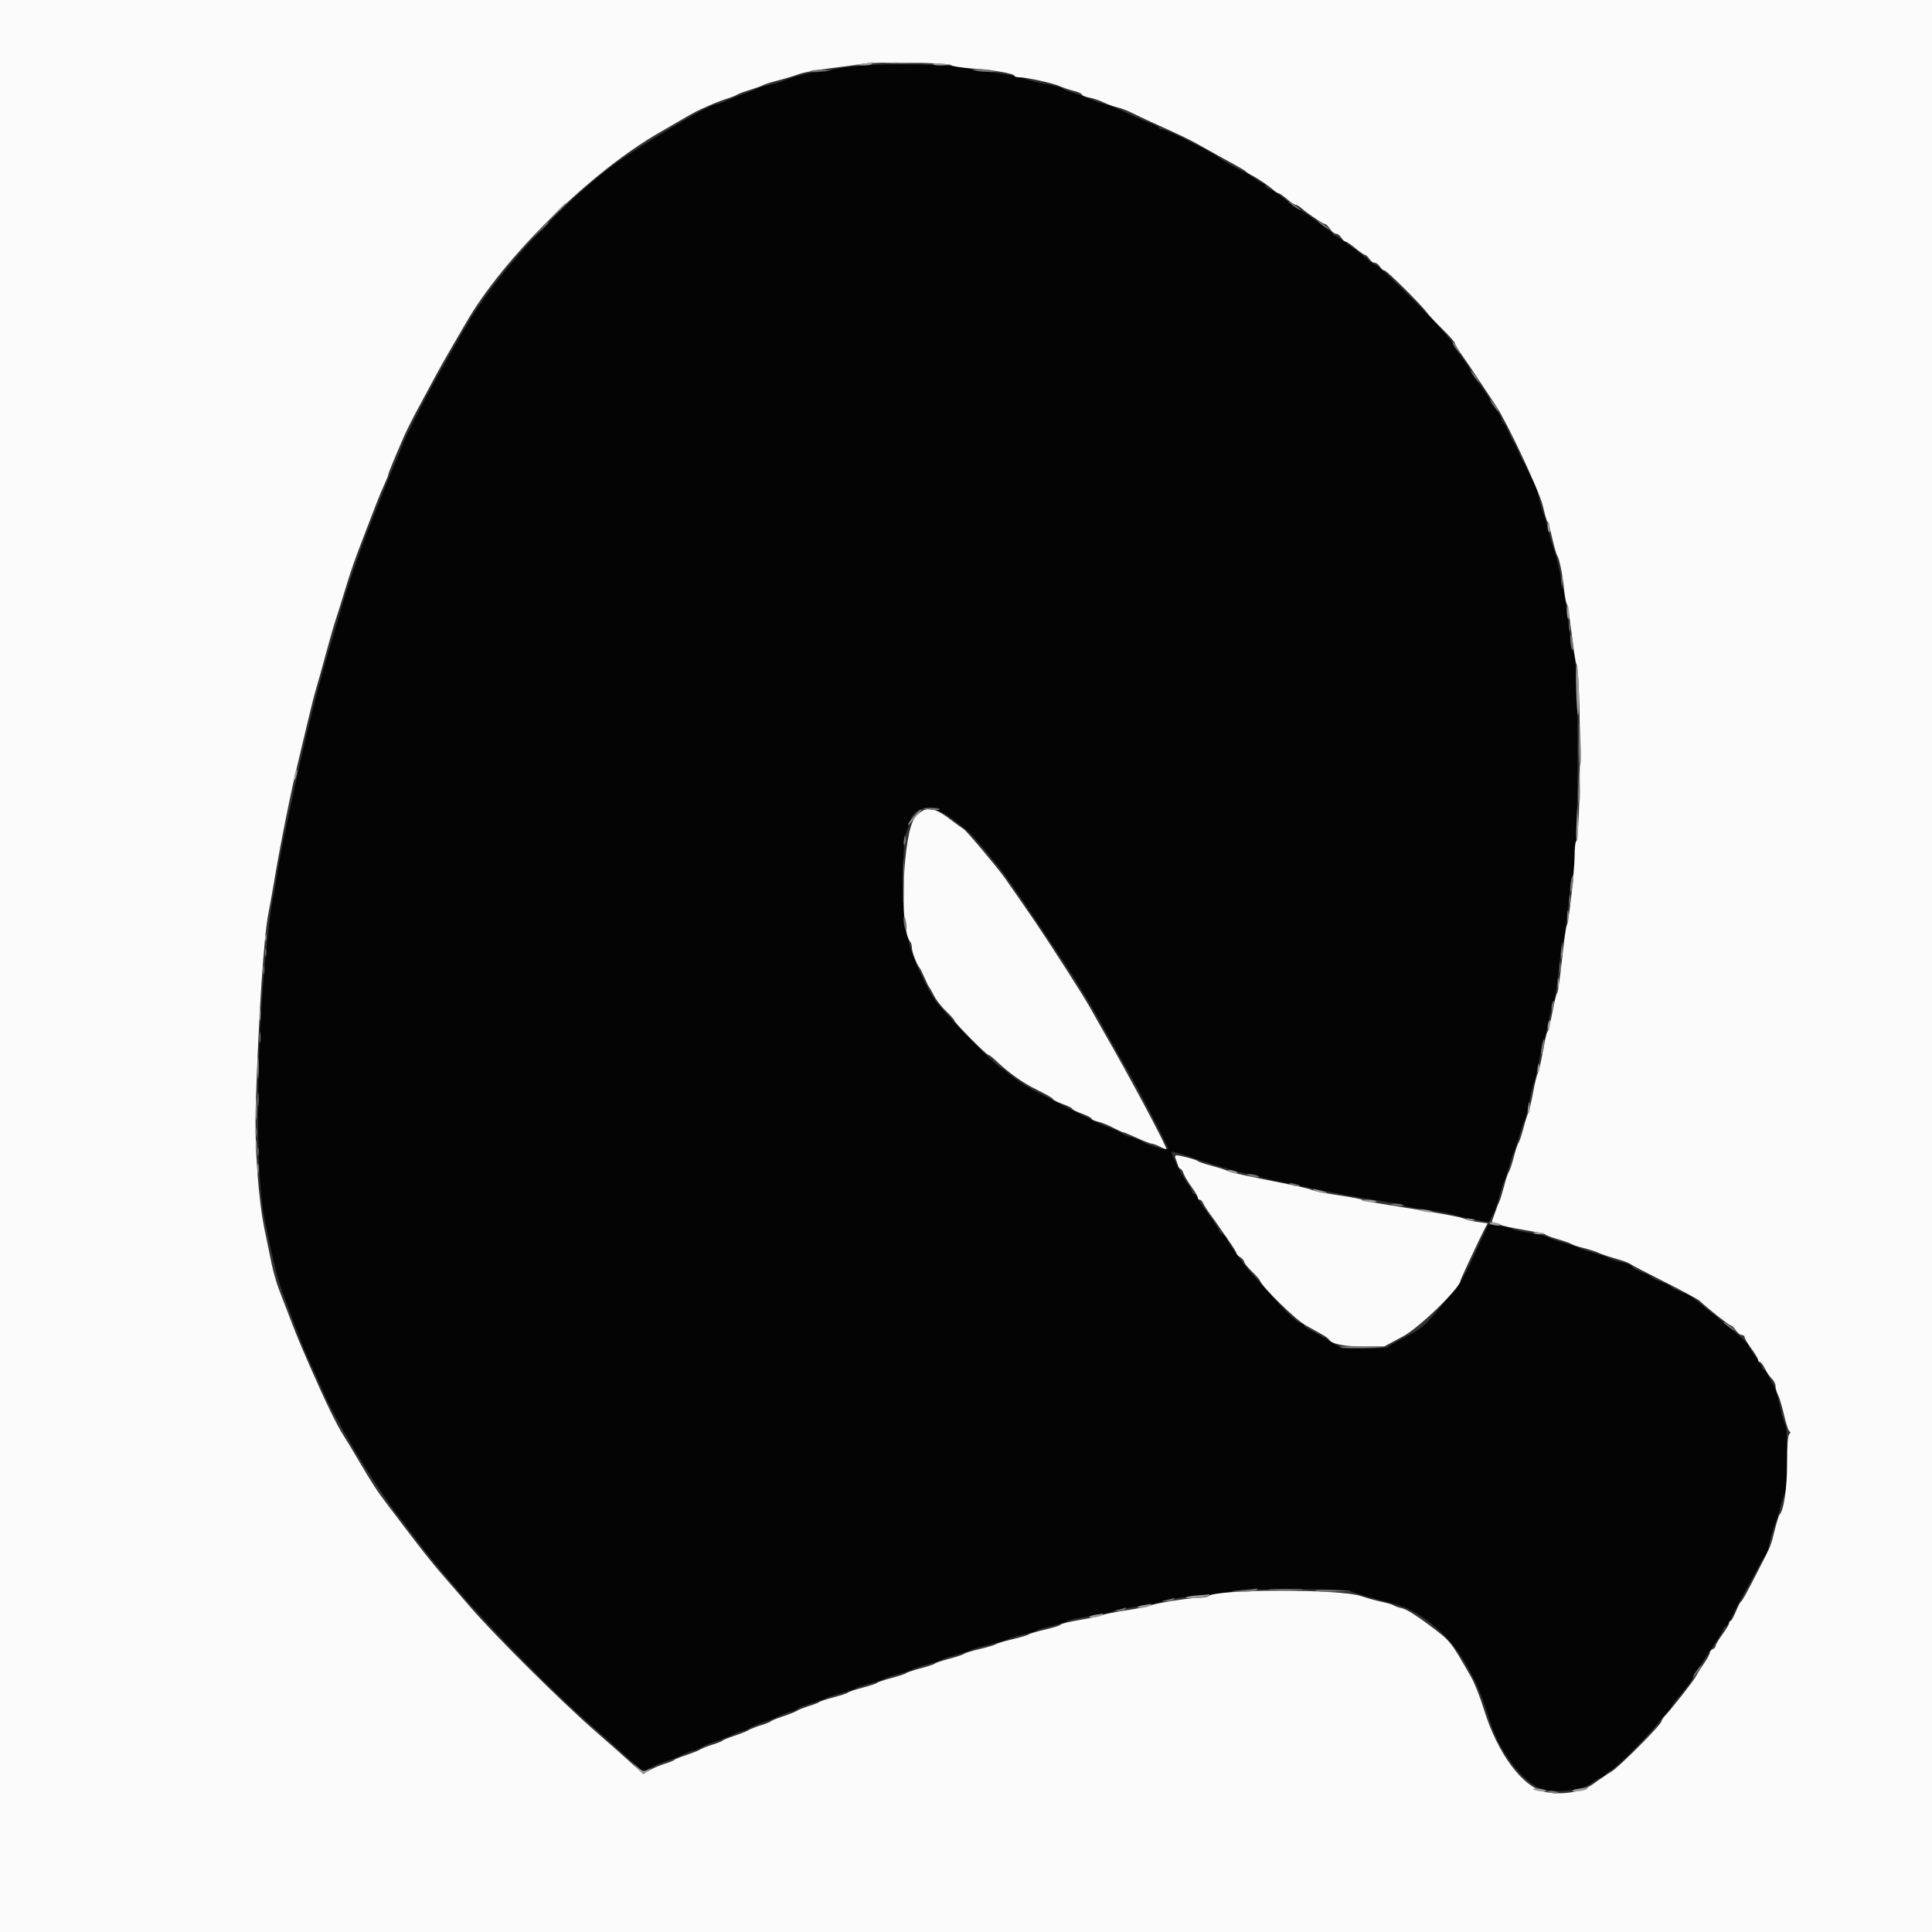 <svg id="svg" version="1.1" xmlns="http://www.w3.org/2000/svg" xmlns:xlink="http://www.w3.org/1999/xlink" width="400" height="400" viewBox="0, 0, 400,400"><rect x="0" y="0" width="400" height="400" fill="#333333" stroke="none"/><g id="svgg"><path id="path0" d="M176.529 13.758 C 174.289 14.001,172.324 14.335,172.162 14.500 C 172.000 14.665,171.158 14.800,170.291 14.800 C 168.558 14.800,164.479 15.740,162.600 16.573 C 161.940 16.866,160.410 17.330,159.200 17.605 C 157.990 17.880,156.820 18.238,156.600 18.400 C 156.380 18.563,155.480 18.922,154.600 19.198 C 153.720 19.474,152.050 20.127,150.888 20.650 C 149.727 21.172,148.555 21.600,148.285 21.600 C 146.728 21.600,130.652 31.238,125.800 35.081 C 114.051 44.385,102.049 57.742,96.219 68.000 C 95.157 69.870,93.303 73.110,92.100 75.200 C 89.119 80.379,84.111 90.000,83.423 91.870 C 83.113 92.712,82.207 94.930,81.409 96.800 C 80.611 98.670,79.332 101.820,78.566 103.800 C 77.801 105.780,76.999 107.816,76.785 108.325 C 75.334 111.763,72.341 120.243,71.246 124.016 C 70.834 125.437,69.955 128.400,69.293 130.600 C 65.875 141.964,63.517 151.241,60.801 164.000 C 60.123 167.190,59.219 171.420,58.794 173.400 C 58.369 175.380,57.744 178.772,57.404 180.938 C 57.064 183.104,56.604 185.690,56.381 186.686 C 56.157 187.682,55.614 191.940,55.172 196.149 C 52.987 216.978,52.809 242.668,54.784 252.400 C 56.777 262.223,57.470 264.920,59.106 269.200 C 60.072 271.730,61.190 274.700,61.589 275.800 C 62.393 278.015,63.709 281.158,64.604 283.000 C 64.925 283.660,66.074 286.204,67.157 288.654 C 69.735 294.485,77.236 306.921,81.913 313.118 C 88.727 322.146,89.827 323.518,95.630 330.222 C 102.623 338.303,114.579 350.345,122.612 357.400 C 125.869 360.260,128.748 362.813,129.011 363.073 C 129.273 363.333,130.342 364.284,131.386 365.188 L 133.283 366.830 134.635 366.032 C 135.378 365.594,136.844 364.972,137.893 364.650 C 138.942 364.329,140.556 363.691,141.481 363.233 C 142.405 362.775,143.400 362.400,143.692 362.400 C 143.983 362.400,144.579 362.150,145.016 361.844 C 145.453 361.538,146.708 361.012,147.805 360.676 C 148.902 360.341,150.556 359.691,151.481 359.233 C 152.405 358.775,153.400 358.400,153.692 358.400 C 153.983 358.400,154.579 358.150,155.016 357.844 C 155.453 357.538,156.708 357.012,157.805 356.676 C 158.902 356.341,160.556 355.691,161.481 355.233 C 162.405 354.775,163.400 354.400,163.692 354.400 C 163.983 354.400,164.585 354.146,165.028 353.835 C 165.472 353.525,166.907 352.963,168.217 352.587 C 169.528 352.211,170.780 351.761,171.000 351.587 C 171.220 351.414,172.570 350.969,174.000 350.600 C 175.430 350.231,176.780 349.781,177.000 349.600 C 177.220 349.419,178.570 348.969,180.000 348.600 C 181.430 348.231,182.780 347.781,183.000 347.600 C 183.220 347.419,184.570 346.969,186.000 346.600 C 187.430 346.231,188.780 345.781,189.000 345.600 C 189.220 345.419,190.570 344.969,192.000 344.600 C 193.430 344.231,194.780 343.781,195.000 343.600 C 195.220 343.419,196.570 342.969,198.000 342.600 C 199.430 342.231,200.780 341.789,201.000 341.619 C 201.220 341.449,202.750 340.998,204.400 340.618 C 206.050 340.237,207.960 339.676,208.644 339.371 C 209.328 339.065,210.858 338.611,212.044 338.361 C 213.230 338.111,214.382 337.762,214.603 337.584 C 214.825 337.407,216.253 336.973,217.776 336.620 C 219.299 336.267,220.744 335.813,220.987 335.611 C 221.230 335.409,223.313 334.959,225.615 334.611 C 227.917 334.263,230.083 333.822,230.429 333.630 C 230.775 333.438,233.115 332.970,235.629 332.589 C 238.143 332.208,240.380 331.758,240.600 331.590 C 241.159 331.161,245.859 330.494,250.600 330.170 C 252.800 330.020,254.853 329.695,255.162 329.448 C 255.854 328.896,278.739 328.866,279.619 329.416 C 279.938 329.616,281.640 330.170,283.400 330.647 C 285.160 331.125,287.770 331.837,289.200 332.229 C 294.264 333.619,300.183 338.675,303.399 344.358 C 305.939 348.848,306.516 350.208,308.417 356.200 C 310.720 363.460,316.086 370.043,320.200 370.654 C 323.694 371.173,327.832 370.492,329.644 369.100 C 330.431 368.495,331.275 368.000,331.518 368.000 C 331.761 368.000,332.104 367.775,332.280 367.499 C 332.456 367.224,333.087 366.748,333.682 366.441 C 334.818 365.856,341.483 359.145,343.200 356.857 C 343.750 356.125,344.605 355.116,345.100 354.617 C 345.595 354.117,346.000 353.581,346.000 353.425 C 346.000 353.269,346.990 351.974,348.200 350.548 C 349.410 349.121,350.400 347.782,350.400 347.572 C 350.400 347.233,351.190 346.000,355.679 339.335 C 356.295 338.419,356.800 337.474,356.800 337.235 C 356.800 336.996,356.982 336.800,357.205 336.800 C 357.428 336.800,358.048 335.855,358.584 334.700 C 359.120 333.545,360.469 330.980,361.583 329.000 C 362.696 327.020,363.920 324.770,364.304 324.000 C 364.687 323.230,365.198 322.420,365.439 322.200 C 365.680 321.980,366.104 320.720,366.380 319.400 C 366.656 318.080,367.124 316.460,367.420 315.800 C 367.716 315.140,368.252 313.430,368.610 312.000 C 368.969 310.570,369.428 309.229,369.631 309.020 C 370.105 308.532,370.116 295.484,369.643 294.980 C 369.446 294.771,368.992 293.250,368.634 291.600 C 368.013 288.741,367.539 287.331,366.753 286.000 C 366.558 285.670,366.223 284.995,366.009 284.500 C 365.795 284.005,365.435 283.600,365.210 283.600 C 364.984 283.600,364.800 283.399,364.800 283.154 C 364.800 282.908,364.170 281.849,363.400 280.800 C 362.630 279.751,362.000 278.737,361.999 278.546 C 361.997 278.057,357.543 274.251,350.188 268.458 C 349.962 268.280,348.927 267.809,347.888 267.413 C 346.850 267.016,346.000 266.571,346.000 266.425 C 346.000 266.278,345.100 265.834,344.000 265.439 C 342.900 265.043,342.000 264.593,342.000 264.439 C 342.000 264.284,341.114 263.840,340.032 263.450 C 338.949 263.061,337.972 262.503,337.860 262.211 C 337.747 261.919,336.952 261.561,336.092 261.415 C 335.231 261.270,334.027 260.891,333.415 260.574 C 332.802 260.256,331.199 259.711,329.851 259.362 C 328.503 259.014,327.220 258.581,327.000 258.400 C 326.780 258.219,325.452 257.775,324.049 257.412 C 322.646 257.049,321.116 256.513,320.649 256.221 C 320.182 255.929,318.374 255.487,316.632 255.237 C 314.889 254.988,313.269 254.625,313.032 254.431 C 312.794 254.236,311.593 253.952,310.361 253.800 L 308.123 253.523 305.366 259.557 C 303.851 262.876,302.135 266.100,301.555 266.721 C 300.974 267.342,299.157 269.459,297.518 271.425 C 294.855 274.617,294.162 275.192,291.036 276.791 C 289.110 277.776,287.449 278.721,287.344 278.891 C 287.239 279.061,285.048 279.190,282.476 279.178 L 277.800 279.157 275.200 277.583 C 273.770 276.718,272.015 275.735,271.300 275.399 C 270.585 275.064,270.000 274.631,270.000 274.438 C 270.000 274.245,269.563 273.977,269.028 273.843 C 268.478 273.705,266.311 271.650,264.028 269.100 C 261.813 266.625,259.583 264.150,259.073 263.600 C 257.604 262.016,254.000 256.946,254.000 256.465 C 254.000 256.225,253.640 255.835,253.200 255.600 C 252.760 255.365,252.400 254.985,252.400 254.756 C 252.400 254.527,251.439 253.049,250.264 251.470 C 249.089 249.892,248.014 248.285,247.876 247.900 C 247.738 247.515,247.439 247.200,247.213 247.200 C 246.986 247.200,246.800 247.003,246.800 246.762 C 246.800 246.521,246.395 245.757,245.900 245.066 C 244.636 243.299,242.330 238.737,242.576 238.491 C 242.689 238.378,244.090 238.743,245.690 239.303 C 250.549 241.001,256.497 242.748,258.385 243.031 C 259.366 243.178,260.446 243.444,260.785 243.622 C 261.123 243.799,263.290 244.323,265.600 244.785 C 267.910 245.248,271.960 246.080,274.600 246.635 C 277.240 247.190,281.740 248.006,284.600 248.448 C 287.460 248.890,290.160 249.408,290.600 249.601 C 291.040 249.793,293.020 250.153,295.000 250.401 C 296.980 250.649,299.500 251.113,300.600 251.432 C 301.700 251.751,303.878 252.247,305.439 252.533 L 308.279 253.054 309.101 251.427 C 309.553 250.532,310.134 248.900,310.391 247.800 C 310.649 246.700,311.106 245.260,311.406 244.600 C 311.707 243.940,312.160 242.590,312.413 241.600 C 312.665 240.610,313.112 239.260,313.405 238.600 C 313.698 237.940,314.238 236.320,314.606 235.000 C 314.974 233.680,315.421 232.420,315.598 232.200 C 315.776 231.980,316.223 230.182,316.591 228.204 C 316.960 226.226,317.403 224.426,317.575 224.204 C 317.748 223.982,318.195 222.090,318.569 220.000 C 318.944 217.910,319.405 215.910,319.593 215.556 C 319.782 215.202,320.248 213.312,320.628 211.356 C 321.007 209.400,321.480 207.591,321.679 207.336 C 321.877 207.080,322.311 204.380,322.643 201.336 C 322.975 198.291,323.407 195.440,323.602 195.000 C 323.798 194.560,324.257 191.410,324.623 188.000 C 324.989 184.590,325.404 181.620,325.544 181.400 C 326.879 179.312,327.030 136.370,325.708 134.710 C 325.485 134.429,324.986 131.500,324.599 128.200 C 324.212 124.900,323.739 122.029,323.548 121.820 C 323.357 121.611,323.200 120.951,323.200 120.352 C 323.200 119.118,322.151 114.607,321.583 113.400 C 321.376 112.960,320.928 111.371,320.587 109.869 C 320.247 108.367,319.804 106.837,319.603 106.469 C 319.402 106.101,318.942 104.540,318.580 103.000 C 318.219 101.460,317.701 99.930,317.428 99.600 C 317.155 99.270,316.692 98.370,316.400 97.600 C 316.108 96.830,315.658 95.930,315.400 95.600 C 315.142 95.270,314.692 94.370,314.400 93.600 C 314.108 92.830,313.658 91.930,313.400 91.600 C 313.142 91.270,312.692 90.370,312.400 89.600 C 312.108 88.830,311.628 87.916,311.334 87.569 C 311.040 87.221,310.800 86.758,310.800 86.540 C 310.800 86.321,310.265 85.435,309.611 84.571 C 308.957 83.707,308.417 82.862,308.411 82.694 C 308.405 82.526,307.500 81.150,306.400 79.638 C 305.300 78.126,304.400 76.771,304.400 76.627 C 304.400 76.483,303.674 75.383,302.787 74.182 C 301.900 72.981,301.045 71.663,300.887 71.253 C 300.219 69.516,285.684 54.800,284.637 54.800 C 284.507 54.800,284.085 54.519,283.700 54.176 C 281.773 52.459,276.835 48.800,276.445 48.800 C 276.200 48.800,276.000 48.653,276.000 48.473 C 276.000 48.151,270.591 44.219,268.953 43.351 C 268.487 43.104,267.140 42.139,265.960 41.206 C 264.779 40.273,263.405 39.354,262.907 39.165 C 262.408 38.975,262.000 38.635,262.000 38.410 C 262.000 38.184,261.818 38.000,261.597 38.000 C 261.375 38.000,260.448 37.460,259.537 36.800 C 258.625 36.140,257.749 35.600,257.588 35.600 C 257.314 35.600,253.098 33.195,252.176 32.513 C 250.472 31.252,241.545 26.812,240.700 26.805 C 240.315 26.802,240.000 26.656,240.000 26.480 C 240.000 26.305,239.325 25.922,238.500 25.631 C 237.100 25.136,232.614 23.162,231.153 22.398 C 230.797 22.212,229.717 21.848,228.753 21.591 C 227.789 21.333,226.280 20.798,225.400 20.402 C 224.520 20.006,222.990 19.447,222.000 19.161 C 221.010 18.874,220.101 18.498,219.981 18.326 C 219.860 18.154,218.266 17.730,216.437 17.383 C 214.609 17.037,212.818 16.596,212.457 16.405 C 211.533 15.915,205.303 14.799,203.495 14.800 C 202.667 14.800,201.677 14.633,201.295 14.430 C 199.235 13.332,184.202 12.924,176.529 13.758 M197.096 169.500 C 201.006 172.496,200.560 172.067,204.070 176.200 C 207.439 180.167,208.627 181.814,215.326 191.800 C 222.475 202.458,224.797 206.159,228.377 212.600 C 230.212 215.900,232.294 219.590,233.006 220.800 C 235.588 225.194,242.046 237.687,241.841 237.892 C 241.508 238.225,237.921 237.213,236.600 236.413 C 235.940 236.013,234.813 235.562,234.096 235.410 C 233.379 235.259,232.569 234.924,232.296 234.667 C 232.023 234.409,230.858 233.867,229.708 233.462 C 227.794 232.788,225.527 231.679,215.000 226.266 C 213.020 225.248,210.557 223.691,209.526 222.807 C 208.495 221.923,207.561 221.200,207.451 221.200 C 206.643 221.200,196.506 210.886,193.690 207.200 C 191.990 204.974,188.489 197.299,188.202 195.171 C 188.042 193.977,187.706 192.748,187.455 192.439 C 186.813 191.648,186.826 174.082,187.469 172.762 C 187.727 172.233,188.043 171.313,188.172 170.717 C 189.037 166.721,192.799 166.208,197.096 169.500 " stroke="none" fill="#040404" fill-rule="evenodd"></path><path id="path1" d="M0.000 200.000 L 0.000 400.000 200.000 400.000 L 400.000 400.000 400.000 200.000 L 400.000 0.000 200.000 0.000 L 0.000 0.000 0.000 200.000 M196.884 13.485 C 197.168 13.711,199.020 14.012,201.000 14.153 C 205.548 14.479,210.000 15.226,210.000 15.664 C 210.000 15.849,210.445 16.000,210.989 16.000 C 212.490 16.000,218.043 17.212,219.400 17.836 C 220.060 18.139,221.365 18.577,222.300 18.809 C 223.235 19.041,224.000 19.384,224.000 19.571 C 224.000 19.758,224.672 20.037,225.493 20.191 C 226.314 20.345,227.672 20.803,228.510 21.208 C 229.348 21.613,230.612 22.067,231.317 22.217 C 232.023 22.367,233.410 22.893,234.400 23.387 C 235.390 23.881,237.190 24.734,238.400 25.282 C 246.286 28.855,245.921 28.672,252.296 32.261 C 253.228 32.786,254.848 33.681,255.896 34.249 C 256.943 34.817,257.890 35.402,258.000 35.549 C 258.110 35.696,258.650 36.041,259.200 36.317 C 260.384 36.909,262.715 38.493,263.700 39.374 C 264.085 39.718,264.542 40.000,264.715 40.000 C 264.888 40.000,265.653 40.533,266.415 41.184 C 267.177 41.835,267.991 42.375,268.225 42.384 C 268.458 42.393,269.004 42.715,269.439 43.100 C 270.636 44.162,273.978 46.400,274.366 46.400 C 274.554 46.400,275.003 46.850,275.363 47.400 C 275.724 47.950,276.283 48.400,276.606 48.400 C 276.929 48.400,277.418 48.760,277.693 49.200 C 277.968 49.640,278.356 50.000,278.555 50.000 C 278.754 50.000,279.686 50.630,280.626 51.400 C 281.566 52.170,282.486 52.800,282.671 52.800 C 282.856 52.800,283.232 53.160,283.507 53.600 C 283.782 54.040,284.274 54.400,284.600 54.400 C 284.926 54.400,285.418 54.760,285.693 55.200 C 285.968 55.640,286.402 56.000,286.658 56.000 C 287.126 56.000,294.349 63.178,295.423 64.711 C 295.740 65.164,297.170 66.688,298.600 68.097 C 300.030 69.506,301.200 70.826,301.200 71.031 C 301.200 71.235,301.831 72.302,302.602 73.401 C 303.374 74.501,304.180 75.670,304.395 76.000 C 304.736 76.526,307.254 80.313,308.384 82.000 C 308.605 82.330,309.202 83.230,309.712 84.000 C 312.136 87.662,318.816 101.924,319.454 104.800 C 319.820 106.450,320.235 107.890,320.376 108.000 C 320.517 108.110,320.962 109.640,321.365 111.400 C 321.768 113.160,322.232 114.780,322.396 115.000 C 322.826 115.575,323.521 118.977,323.826 122.000 C 323.971 123.430,324.225 124.780,324.391 125.000 C 324.557 125.220,325.007 128.010,325.392 131.200 C 325.777 134.390,326.206 137.180,326.346 137.400 C 327.374 139.018,327.331 173.214,326.300 174.236 C 326.135 174.399,326.001 175.718,326.003 177.167 C 326.007 180.186,324.765 191.300,324.390 191.600 C 324.253 191.710,323.809 194.860,323.405 198.600 C 323.000 202.340,322.546 205.490,322.397 205.600 C 322.247 205.710,321.798 207.510,321.400 209.600 C 321.002 211.690,320.550 213.490,320.397 213.600 C 320.244 213.710,319.801 215.600,319.412 217.800 C 319.024 220.000,318.564 221.980,318.391 222.200 C 318.218 222.420,317.776 224.220,317.410 226.200 C 317.043 228.180,316.586 230.097,316.393 230.461 C 316.200 230.824,315.747 232.264,315.385 233.661 C 315.024 235.057,314.581 236.380,314.400 236.600 C 314.219 236.820,313.769 238.170,313.400 239.600 C 313.031 241.030,312.581 242.380,312.400 242.600 C 312.219 242.820,311.776 244.143,311.415 245.539 C 311.053 246.936,310.611 248.376,310.432 248.739 C 310.254 249.103,309.925 249.940,309.703 250.600 C 309.480 251.260,309.167 252.115,309.006 252.500 C 308.788 253.024,308.906 253.200,309.477 253.200 C 309.897 253.200,310.411 253.355,310.620 253.545 C 310.829 253.735,312.980 254.218,315.400 254.618 C 317.820 255.017,319.890 255.468,320.000 255.619 C 320.110 255.770,321.280 256.205,322.600 256.585 C 323.920 256.965,325.180 257.413,325.400 257.580 C 325.620 257.748,326.700 258.104,327.800 258.372 C 328.900 258.640,330.340 259.102,331.000 259.399 C 331.660 259.695,333.280 260.238,334.600 260.606 C 335.920 260.974,337.209 261.448,337.465 261.658 C 337.720 261.868,340.928 263.542,344.592 265.378 C 348.256 267.215,351.557 269.003,351.927 269.353 C 353.664 270.993,357.982 274.400,358.324 274.400 C 358.535 274.400,359.003 274.850,359.363 275.400 C 359.724 275.950,360.284 276.400,360.609 276.400 C 360.934 276.400,361.200 276.601,361.200 276.846 C 361.200 277.092,361.830 278.151,362.600 279.200 C 363.370 280.249,364.000 281.308,364.000 281.554 C 364.000 281.799,364.172 282.000,364.381 282.000 C 364.591 282.000,365.054 282.614,365.410 283.364 C 365.765 284.114,366.404 285.042,366.828 285.426 C 367.253 285.810,367.601 286.501,367.602 286.962 C 367.604 287.423,367.841 288.253,368.130 288.807 C 368.419 289.361,368.992 291.296,369.403 293.107 C 369.815 294.918,370.333 296.400,370.555 296.400 C 370.786 296.400,370.754 296.606,370.480 296.880 C 370.152 297.208,370.000 299.136,370.000 302.954 C 370.000 308.098,369.298 312.849,368.426 313.600 C 368.298 313.710,367.854 315.149,367.439 316.798 C 366.586 320.187,366.727 319.834,364.395 324.400 C 361.475 330.118,360.800 331.352,360.464 331.580 C 360.286 331.701,359.794 332.654,359.371 333.699 C 358.947 334.743,358.465 335.598,358.300 335.599 C 358.135 335.599,358.000 335.801,358.000 336.046 C 358.000 336.292,357.370 337.351,356.600 338.400 C 355.830 339.449,355.200 340.514,355.200 340.766 C 355.200 341.019,354.930 341.329,354.600 341.455 C 354.270 341.582,354.000 341.909,354.000 342.183 C 354.000 342.456,353.504 343.382,352.898 344.240 C 352.291 345.098,351.544 346.289,351.238 346.886 C 350.718 347.898,346.707 353.048,344.830 355.114 C 344.374 355.617,344.000 356.180,344.000 356.366 C 344.000 357.030,335.262 365.820,333.627 366.800 C 332.710 367.350,331.114 368.430,330.080 369.200 C 327.734 370.947,324.048 371.653,320.274 371.077 C 315.457 370.341,310.085 363.247,307.190 353.800 C 306.449 351.380,305.273 348.410,304.577 347.200 C 300.205 339.599,300.476 339.937,296.027 336.547 C 293.580 334.683,291.176 333.174,290.382 333.004 C 289.622 332.841,288.820 332.569,288.600 332.401 C 288.380 332.232,287.271 331.898,286.136 331.659 C 285.001 331.420,283.021 330.870,281.736 330.437 C 277.347 328.959,251.840 328.971,250.220 330.453 C 250.011 330.644,249.133 330.800,248.270 330.800 C 246.337 330.800,239.294 331.921,238.200 332.402 C 237.760 332.596,235.510 333.045,233.200 333.400 C 230.890 333.755,228.640 334.202,228.200 334.393 C 227.760 334.584,225.645 335.040,223.500 335.407 C 221.355 335.774,219.600 336.201,219.600 336.356 C 219.600 336.510,218.205 336.961,216.500 337.356 C 214.795 337.752,213.220 338.214,213.000 338.383 C 212.780 338.552,211.250 339.010,209.600 339.400 C 207.950 339.790,206.420 340.245,206.200 340.410 C 205.980 340.576,204.450 341.033,202.800 341.425 C 201.150 341.817,199.710 342.259,199.600 342.405 C 199.490 342.552,198.140 343.005,196.600 343.412 C 195.060 343.818,193.710 344.268,193.600 344.412 C 193.490 344.555,192.140 345.005,190.600 345.412 C 189.060 345.818,187.710 346.268,187.600 346.412 C 187.490 346.555,186.140 347.005,184.600 347.412 C 183.060 347.818,181.710 348.268,181.600 348.412 C 181.490 348.555,180.140 349.005,178.600 349.412 C 177.060 349.818,175.710 350.268,175.600 350.412 C 175.490 350.555,174.140 351.005,172.600 351.412 C 171.060 351.818,169.710 352.259,169.600 352.392 C 169.490 352.525,168.590 352.879,167.600 353.180 C 166.610 353.480,165.440 353.940,165.000 354.202 C 164.560 354.463,163.210 355.001,162.000 355.398 C 160.790 355.794,159.710 356.234,159.600 356.376 C 159.490 356.518,158.590 356.879,157.600 357.180 C 156.610 357.480,155.440 357.940,155.000 358.202 C 154.560 358.463,153.210 359.001,152.000 359.398 C 150.790 359.794,149.710 360.234,149.600 360.376 C 149.490 360.518,148.590 360.879,147.600 361.180 C 146.610 361.480,145.440 361.940,145.000 362.202 C 144.560 362.463,143.210 363.001,142.000 363.398 C 140.790 363.794,139.710 364.234,139.600 364.376 C 139.490 364.518,138.590 364.881,137.600 365.184 C 136.610 365.486,135.208 366.083,134.484 366.509 L 133.168 367.285 131.068 365.343 C 129.913 364.274,126.383 361.150,123.223 358.400 C 116.162 352.254,102.303 338.479,97.245 332.577 C 95.181 330.170,92.493 327.061,91.271 325.669 C 90.049 324.278,87.521 321.128,85.652 318.669 C 83.783 316.211,81.431 313.120,80.424 311.800 C 78.110 308.765,77.008 307.086,74.382 302.600 C 73.223 300.620,71.752 298.190,71.112 297.200 C 69.723 295.050,67.317 290.092,64.222 283.000 C 61.802 277.456,61.416 276.518,59.813 272.303 C 59.249 270.819,58.346 268.479,57.806 267.102 C 57.266 265.725,56.555 263.249,56.226 261.599 C 55.897 259.950,55.266 256.890,54.824 254.800 C 53.471 248.404,52.674 237.243,52.953 228.600 C 53.561 209.801,54.647 193.509,55.596 188.955 C 55.820 187.880,56.364 184.840,56.805 182.200 C 58.063 174.666,60.311 163.509,61.762 157.600 C 62.113 156.170,62.948 152.660,63.617 149.800 C 64.287 146.940,65.083 143.790,65.388 142.800 C 65.693 141.810,66.599 138.570,67.402 135.600 C 68.206 132.630,69.109 129.480,69.410 128.600 C 69.710 127.720,70.614 124.840,71.419 122.200 C 72.796 117.676,73.266 116.345,75.826 109.697 C 76.398 108.214,77.316 105.830,77.866 104.400 C 78.416 102.970,79.212 101.068,79.633 100.174 C 80.055 99.279,80.400 98.409,80.400 98.241 C 80.400 97.958,81.525 95.223,83.706 90.200 C 84.184 89.100,85.502 86.490,86.636 84.400 C 87.769 82.310,89.322 79.430,90.086 78.000 C 90.849 76.570,92.426 73.780,93.589 71.800 C 94.751 69.820,96.030 67.627,96.430 66.926 C 104.144 53.412,122.382 35.491,136.749 27.308 C 138.591 26.258,140.931 24.903,141.949 24.296 C 142.967 23.689,144.430 22.913,145.200 22.571 C 145.970 22.230,147.140 21.713,147.800 21.422 C 148.460 21.132,149.720 20.670,150.600 20.395 C 151.480 20.120,152.380 19.763,152.600 19.601 C 152.820 19.439,153.990 19.002,155.200 18.632 C 156.410 18.261,157.697 17.796,158.061 17.600 C 158.424 17.403,159.864 16.955,161.261 16.604 C 162.657 16.252,164.520 15.685,165.400 15.343 C 166.280 15.001,169.160 14.462,171.800 14.146 C 174.440 13.829,177.500 13.411,178.600 13.215 C 181.288 12.738,196.221 12.958,196.884 13.485 M189.489 169.204 C 186.923 172.202,186.114 192.390,188.456 194.980 C 188.645 195.189,188.800 195.768,188.800 196.266 C 188.800 197.091,189.901 199.917,190.411 200.400 C 190.527 200.510,190.972 201.410,191.400 202.400 C 191.828 203.390,192.273 204.290,192.389 204.400 C 192.505 204.510,192.960 205.313,193.400 206.184 C 193.840 207.055,194.965 208.491,195.900 209.374 C 196.835 210.257,197.600 211.127,197.600 211.307 C 197.600 211.723,204.215 218.400,204.627 218.400 C 204.795 218.400,205.398 218.843,205.967 219.385 C 208.852 222.134,211.648 224.135,214.663 225.608 C 216.498 226.505,218.000 227.374,218.000 227.540 C 218.000 227.706,218.900 228.166,220.000 228.561 C 221.100 228.957,222.000 229.407,222.000 229.561 C 222.000 229.716,222.900 230.166,224.000 230.561 C 225.100 230.957,226.000 231.428,226.000 231.608 C 226.000 231.789,226.585 232.063,227.300 232.217 C 228.015 232.372,229.409 232.926,230.397 233.449 C 231.385 233.972,232.326 234.400,232.487 234.400 C 232.648 234.400,233.959 234.940,235.400 235.600 C 236.841 236.260,238.241 236.801,238.510 236.802 C 238.780 236.804,239.522 237.077,240.160 237.410 C 240.797 237.742,241.379 237.955,241.452 237.881 C 241.726 237.607,233.925 222.998,228.241 213.141 C 227.779 212.338,226.608 210.268,225.639 208.541 C 224.228 206.025,217.933 196.187,214.286 190.800 C 213.288 189.327,209.607 184.012,208.023 181.759 C 206.546 179.658,200.001 171.882,199.536 171.676 C 199.382 171.608,198.081 170.663,196.646 169.576 C 193.157 166.935,191.505 166.849,189.489 169.204 M243.403 239.900 C 243.561 240.285,243.781 240.915,243.892 241.300 C 244.003 241.685,244.240 242.000,244.420 242.000 C 244.599 242.000,244.871 242.405,245.024 242.900 C 245.176 243.395,245.908 244.634,246.651 245.654 C 247.393 246.673,248.000 247.708,248.000 247.954 C 248.000 248.199,248.186 248.400,248.413 248.400 C 248.639 248.400,248.946 248.715,249.093 249.100 C 249.240 249.485,249.909 250.538,250.580 251.440 C 251.251 252.342,252.023 253.422,252.296 253.840 C 252.568 254.258,253.513 255.621,254.396 256.869 C 255.278 258.117,256.000 259.289,256.000 259.473 C 256.000 259.657,256.360 260.032,256.800 260.307 C 257.240 260.582,257.600 261.006,257.600 261.250 C 257.600 261.494,258.298 262.371,259.151 263.198 C 260.003 264.026,260.768 264.890,260.851 265.118 C 261.339 266.475,268.191 273.197,270.262 274.351 C 271.548 275.067,273.140 275.956,273.800 276.327 C 274.460 276.697,275.061 277.139,275.137 277.310 C 275.541 278.228,278.339 278.799,282.349 278.782 L 286.600 278.765 290.477 276.682 C 293.913 274.837,302.400 266.563,302.400 265.058 C 302.400 264.834,306.653 255.759,307.424 254.338 L 308.001 253.275 305.916 252.988 C 304.770 252.831,303.555 252.541,303.216 252.345 C 302.595 251.985,297.536 251.064,287.600 249.500 C 284.630 249.033,282.110 248.539,282.000 248.403 C 281.890 248.266,279.669 247.841,277.063 247.458 C 274.458 247.075,272.028 246.596,271.663 246.393 C 271.299 246.191,269.110 245.653,266.800 245.197 C 257.779 243.417,254.970 242.800,254.200 242.427 C 253.760 242.214,252.230 241.729,250.800 241.349 C 249.370 240.969,248.110 240.539,248.000 240.394 C 247.792 240.118,244.391 239.200,243.580 239.200 C 243.293 239.200,243.225 239.469,243.403 239.900 " stroke="none" fill="#fbfbfb" fill-rule="evenodd"></path><path id="path2" d="M178.600 13.200 L 176.600 13.474 178.476 13.537 C 179.508 13.572,180.464 13.420,180.600 13.200 C 180.736 12.980,180.792 12.828,180.724 12.863 C 180.656 12.897,179.700 13.049,178.600 13.200 M193.165 13.326 C 193.344 13.505,194.281 13.591,195.246 13.518 L 197.000 13.385 194.919 13.193 C 193.775 13.087,192.985 13.147,193.165 13.326 M114.388 44.700 L 111.800 47.400 114.500 44.812 C 117.008 42.407,117.383 42.000,117.088 42.000 C 117.027 42.000,115.812 43.215,114.388 44.700 M320.400 108.976 C 320.400 109.513,320.547 110.044,320.728 110.155 C 320.908 110.267,320.977 109.827,320.882 109.179 C 320.672 107.749,320.400 107.635,320.400 108.976 M324.400 126.576 C 324.400 127.333,324.538 128.038,324.707 128.143 C 324.876 128.247,324.948 127.628,324.865 126.766 C 324.681 124.832,324.400 124.718,324.400 126.576 M326.322 142.519 C 326.390 145.423,326.570 147.927,326.722 148.081 C 326.875 148.236,326.945 145.986,326.878 143.081 C 326.810 140.177,326.630 137.673,326.478 137.519 C 326.325 137.364,326.255 139.614,326.322 142.519 M61.029 160.229 C 60.881 160.815,60.838 161.372,60.932 161.466 C 61.027 161.560,61.224 161.158,61.371 160.571 C 61.519 159.985,61.562 159.428,61.468 159.334 C 61.373 159.240,61.176 159.642,61.029 160.229 M326.397 170.482 C 326.289 172.617,326.342 174.220,326.516 174.045 C 326.691 173.870,326.779 172.123,326.714 170.164 L 326.594 166.600 326.397 170.482 M189.241 169.014 C 188.559 169.792,188.000 170.548,188.000 170.694 C 188.000 170.840,188.136 170.789,188.303 170.580 C 188.470 170.371,189.133 169.615,189.778 168.900 C 190.422 168.185,190.845 167.600,190.716 167.600 C 190.588 167.600,189.924 168.236,189.241 169.014 M324.514 189.800 C 324.517 190.900,324.595 191.303,324.687 190.695 C 324.779 190.086,324.777 189.186,324.682 188.695 C 324.587 188.203,324.511 188.700,324.514 189.800 M54.893 194.000 C 54.893 194.770,54.975 195.085,55.076 194.700 C 55.176 194.315,55.176 193.685,55.076 193.300 C 54.975 192.915,54.893 193.230,54.893 194.000 M322.514 203.800 C 322.517 204.900,322.595 205.303,322.687 204.695 C 322.779 204.086,322.777 203.186,322.682 202.695 C 322.587 202.203,322.511 202.700,322.514 203.800 M53.720 210.000 C 53.720 211.210,53.795 211.705,53.887 211.100 C 53.978 210.495,53.978 209.505,53.887 208.900 C 53.795 208.295,53.720 208.790,53.720 210.000 M320.554 211.777 C 320.432 212.094,320.403 212.679,320.489 213.077 C 320.587 213.528,320.724 213.312,320.854 212.500 C 321.071 211.138,320.930 210.796,320.554 211.777 M53.342 221.000 C 53.341 222.980,53.408 223.840,53.492 222.912 C 53.576 221.984,53.577 220.364,53.495 219.312 C 53.412 218.260,53.343 219.020,53.342 221.000 M318.352 221.113 C 318.221 221.907,318.279 222.281,318.501 222.059 C 318.703 221.857,318.801 221.267,318.719 220.746 C 318.593 219.945,318.537 220.002,318.352 221.113 M52.944 229.600 C 52.944 231.690,53.012 232.545,53.094 231.500 C 53.176 230.455,53.176 228.745,53.094 227.700 C 53.012 226.655,52.944 227.510,52.944 229.600 M316.368 229.300 C 316.249 230.160,316.310 230.650,316.512 230.448 C 316.705 230.255,316.798 229.581,316.719 228.949 C 316.587 227.891,316.559 227.919,316.368 229.300 M52.914 237.400 C 52.917 238.500,52.995 238.903,53.087 238.295 C 53.179 237.686,53.177 236.786,53.082 236.295 C 52.987 235.803,52.911 236.300,52.914 237.400 M53.309 242.000 C 53.309 242.990,53.387 243.395,53.482 242.900 C 53.578 242.405,53.578 241.595,53.482 241.100 C 53.387 240.605,53.309 241.010,53.309 242.000 M254.206 242.410 C 254.306 242.572,254.835 242.790,255.382 242.894 C 255.929 242.999,256.294 242.952,256.194 242.790 C 256.094 242.628,255.565 242.410,255.018 242.306 C 254.471 242.201,254.106 242.248,254.206 242.410 M271.851 246.378 C 272.257 246.745,275.060 247.326,274.703 246.969 C 274.571 246.838,273.797 246.580,272.983 246.396 C 272.168 246.212,271.659 246.204,271.851 246.378 M282.000 248.558 C 282.000 248.645,282.705 248.783,283.566 248.865 C 284.428 248.948,285.047 248.876,284.943 248.707 C 284.753 248.400,282.000 248.260,282.000 248.558 M293.633 250.543 C 293.725 250.622,294.520 250.797,295.400 250.932 C 296.490 251.099,296.809 251.055,296.400 250.795 C 295.853 250.446,293.245 250.209,293.633 250.543 M303.541 252.501 C 303.743 252.703,304.333 252.801,304.854 252.719 C 305.655 252.593,305.598 252.537,304.487 252.352 C 303.693 252.221,303.319 252.279,303.541 252.501 M308.400 253.210 C 308.400 253.375,308.930 253.587,309.579 253.682 C 310.227 253.777,310.680 253.729,310.585 253.575 C 310.338 253.175,308.400 252.851,308.400 253.210 M317.552 255.312 C 317.745 255.505,318.419 255.598,319.051 255.519 C 320.109 255.387,320.081 255.359,318.700 255.168 C 317.840 255.049,317.350 255.110,317.552 255.312 M248.000 330.297 C 246.790 330.379,245.673 330.571,245.519 330.723 C 245.364 330.875,246.264 330.939,247.519 330.865 C 248.773 330.790,249.971 330.565,250.180 330.365 C 250.389 330.164,250.479 330.033,250.380 330.074 C 250.281 330.115,249.210 330.215,248.000 330.297 M237.000 332.291 C 235.284 332.535,234.920 333.072,236.604 332.875 C 237.376 332.785,238.106 332.551,238.227 332.356 C 238.348 332.160,238.392 332.027,238.324 332.060 C 238.256 332.093,237.660 332.197,237.000 332.291 M227.000 334.291 C 225.284 334.535,224.920 335.072,226.604 334.875 C 227.376 334.785,228.106 334.551,228.227 334.356 C 228.348 334.160,228.392 334.027,228.324 334.060 C 228.256 334.093,227.660 334.197,227.000 334.291 M131.970 366.100 C 133.099 367.381,133.195 367.402,134.224 366.578 C 134.963 365.985,134.956 365.978,134.062 366.412 C 133.267 366.799,132.963 366.726,132.062 365.934 L 131.000 365.000 131.970 366.100 M317.424 370.439 C 317.517 370.589,318.212 370.784,318.968 370.872 C 319.725 370.961,320.268 370.910,320.176 370.761 C 320.083 370.611,319.388 370.416,318.632 370.328 C 317.875 370.239,317.332 370.290,317.424 370.439 M327.200 370.293 C 325.231 370.524,324.875 371.052,326.813 370.867 C 327.689 370.784,328.505 370.555,328.626 370.358 C 328.748 370.161,328.792 370.029,328.724 370.064 C 328.656 370.099,327.970 370.202,327.200 370.293 " stroke="none" fill="#9c9c9c" fill-rule="evenodd"></path><path id="path3" d="M183.700 13.097 C 185.405 13.172,188.195 13.172,189.900 13.097 C 191.605 13.022,190.210 12.961,186.800 12.961 C 183.390 12.961,181.995 13.022,183.700 13.097 M324.901 129.800 C 324.905 130.680,324.987 130.993,325.083 130.495 C 325.179 129.998,325.175 129.278,325.075 128.895 C 324.975 128.513,324.896 128.920,324.901 129.800 M326.872 153.276 C 326.832 156.068,326.935 158.437,327.100 158.540 C 327.265 158.642,327.352 157.168,327.293 155.263 C 327.095 148.872,326.945 148.162,326.872 153.276 M326.797 162.882 C 326.689 165.017,326.742 166.620,326.916 166.445 C 327.091 166.270,327.179 164.523,327.114 162.564 L 326.994 159.000 326.797 162.882 M186.966 182.400 C 186.966 186.470,187.025 188.135,187.098 186.100 C 187.171 184.065,187.171 180.735,187.098 178.700 C 187.025 176.665,186.966 178.330,186.966 182.400 M324.909 186.400 C 324.909 187.390,324.987 187.795,325.082 187.300 C 325.178 186.805,325.178 185.995,325.082 185.500 C 324.987 185.005,324.909 185.410,324.909 186.400 M322.909 200.400 C 322.909 201.390,322.987 201.795,323.082 201.300 C 323.178 200.805,323.178 199.995,323.082 199.500 C 322.987 199.005,322.909 199.410,322.909 200.400 M52.893 234.400 C 52.893 235.170,52.975 235.485,53.076 235.100 C 53.176 234.715,53.176 234.085,53.076 233.700 C 52.975 233.315,52.893 233.630,52.893 234.400 M277.553 278.914 C 277.726 279.087,279.833 279.176,282.234 279.112 L 286.600 278.996 281.918 278.798 C 279.344 278.689,277.379 278.741,277.553 278.914 M263.318 329.098 C 265.033 329.173,267.733 329.172,269.318 329.097 C 270.903 329.021,269.500 328.959,266.200 328.960 C 262.900 328.961,261.603 329.022,263.318 329.098 M320.400 370.955 C 320.400 371.040,320.930 371.187,321.579 371.282 C 322.227 371.377,322.667 371.308,322.555 371.128 C 322.357 370.807,320.400 370.650,320.400 370.955 " stroke="none" fill="#7c7c7c" fill-rule="evenodd"></path><path id="path4" d="M201.519 14.465 C 201.673 14.610,202.827 14.790,204.081 14.865 C 205.336 14.939,206.236 14.881,206.081 14.735 C 205.927 14.590,204.773 14.410,203.519 14.335 C 202.264 14.261,201.364 14.319,201.519 14.465 M167.857 14.707 C 167.753 14.876,168.417 14.957,169.334 14.886 C 172.025 14.679,172.353 14.496,170.124 14.446 C 168.982 14.421,167.962 14.538,167.857 14.707 M266.800 41.746 C 266.800 41.856,267.340 42.330,268.000 42.800 C 268.660 43.270,269.200 43.564,269.200 43.454 C 269.200 43.344,268.660 42.870,268.000 42.400 C 267.340 41.930,266.800 41.636,266.800 41.746 M272.800 45.746 C 272.800 45.856,273.340 46.330,274.000 46.800 C 274.660 47.270,275.200 47.564,275.200 47.454 C 275.200 47.344,274.660 46.870,274.000 46.400 C 273.340 45.930,272.800 45.636,272.800 45.746 M111.781 47.700 L 110.200 49.400 111.900 47.819 C 112.835 46.949,113.600 46.184,113.600 46.119 C 113.600 45.816,113.252 46.119,111.781 47.700 M300.800 71.089 C 300.800 71.321,301.171 71.936,301.624 72.456 L 302.447 73.400 301.745 72.200 C 300.820 70.621,300.800 70.597,300.800 71.089 M305.200 78.000 C 305.670 78.660,306.144 79.200,306.254 79.200 C 306.364 79.200,306.070 78.660,305.600 78.000 C 305.130 77.340,304.656 76.800,304.546 76.800 C 304.436 76.800,304.730 77.340,305.200 78.000 M309.200 84.000 C 309.670 84.660,310.144 85.200,310.254 85.200 C 310.364 85.200,310.070 84.660,309.600 84.000 C 309.130 83.340,308.656 82.800,308.546 82.800 C 308.436 82.800,308.730 83.340,309.200 84.000 M323.301 120.200 C 323.305 121.080,323.387 121.393,323.483 120.895 C 323.579 120.398,323.575 119.678,323.475 119.295 C 323.375 118.913,323.296 119.320,323.301 120.200 M325.135 132.836 C 325.217 133.699,325.404 134.479,325.550 134.569 C 325.695 134.659,325.747 134.027,325.665 133.164 C 325.583 132.301,325.396 131.521,325.250 131.431 C 325.105 131.341,325.053 131.973,325.135 132.836 M191.200 167.423 C 192.686 167.747,194.726 167.803,194.548 167.516 C 194.441 167.342,193.508 167.221,192.476 167.246 C 191.444 167.272,190.870 167.352,191.200 167.423 M187.152 173.913 C 187.021 174.707,187.079 175.081,187.301 174.859 C 187.503 174.657,187.601 174.067,187.519 173.546 C 187.393 172.745,187.337 172.802,187.152 173.913 M325.417 181.700 C 325.087 182.746,324.957 184.750,325.230 184.581 C 325.387 184.484,325.584 183.684,325.668 182.803 C 325.821 181.206,325.717 180.750,325.417 181.700 M187.128 191.032 C 187.216 191.788,187.411 192.483,187.561 192.576 C 187.710 192.668,187.761 192.125,187.672 191.368 C 187.584 190.612,187.389 189.917,187.239 189.824 C 187.090 189.732,187.039 190.275,187.128 191.032 M323.190 196.881 C 323.084 197.916,323.145 198.615,323.326 198.434 C 323.507 198.253,323.593 197.407,323.519 196.553 L 323.383 195.000 323.190 196.881 M54.893 197.200 C 54.893 197.970,54.975 198.285,55.076 197.900 C 55.176 197.515,55.176 196.885,55.076 196.500 C 54.975 196.115,54.893 196.430,54.893 197.200 M54.493 200.800 C 54.493 201.570,54.575 201.885,54.676 201.500 C 54.776 201.115,54.776 200.485,54.676 200.100 C 54.575 199.715,54.493 200.030,54.493 200.800 M321.354 207.777 C 321.232 208.094,321.203 208.679,321.289 209.077 C 321.387 209.528,321.524 209.312,321.654 208.500 C 321.871 207.138,321.730 206.796,321.354 207.777 M53.709 214.800 C 53.709 215.790,53.787 216.195,53.882 215.700 C 53.978 215.205,53.978 214.395,53.882 213.900 C 53.787 213.405,53.709 213.810,53.709 214.800 M319.420 215.700 C 319.062 216.853,318.937 218.362,319.214 218.192 C 319.377 218.090,319.585 217.376,319.675 216.604 C 319.839 215.202,319.713 214.755,319.420 215.700 M53.324 227.800 C 53.326 229.120,53.401 229.612,53.490 228.893 C 53.579 228.174,53.577 227.094,53.486 226.493 C 53.395 225.892,53.322 226.480,53.324 227.800 M53.293 238.400 C 53.293 239.170,53.375 239.485,53.476 239.100 C 53.576 238.715,53.576 238.085,53.476 237.700 C 53.375 237.315,53.293 237.630,53.293 238.400 M258.216 243.226 C 258.312 243.381,258.923 243.586,259.574 243.682 C 260.225 243.777,260.679 243.729,260.584 243.574 C 260.488 243.419,259.877 243.214,259.226 243.118 C 258.575 243.023,258.121 243.071,258.216 243.226 M267.200 245.182 C 267.530 245.405,268.145 245.591,268.567 245.594 C 269.590 245.602,269.271 245.373,267.800 245.044 C 266.924 244.848,266.762 244.885,267.200 245.182 M288.000 249.356 C 288.000 249.442,288.617 249.585,289.372 249.673 C 290.127 249.761,290.656 249.690,290.548 249.516 C 290.355 249.203,288.000 249.055,288.000 249.356 M356.800 273.746 C 356.800 273.856,357.340 274.330,358.000 274.800 C 358.660 275.270,359.200 275.564,359.200 275.454 C 359.200 275.344,358.660 274.870,358.000 274.400 C 357.340 273.930,356.800 273.636,356.800 273.746 M257.600 329.200 L 255.000 329.462 257.476 329.531 C 258.838 329.569,260.064 329.420,260.200 329.200 C 260.336 328.980,260.392 328.831,260.324 328.869 C 260.256 328.907,259.030 329.056,257.600 329.200 M272.355 329.316 C 272.530 329.491,274.277 329.579,276.236 329.514 L 279.800 329.394 275.918 329.197 C 273.783 329.089,272.180 329.142,272.355 329.316 M241.800 331.200 L 240.600 331.505 241.676 331.553 C 242.268 331.579,242.864 331.420,243.000 331.200 C 243.136 330.980,243.192 330.821,243.124 330.847 C 243.056 330.873,242.460 331.032,241.800 331.200 M231.800 333.200 L 230.600 333.505 231.676 333.553 C 232.268 333.579,232.864 333.420,233.000 333.200 C 233.136 332.980,233.192 332.821,233.124 332.847 C 233.056 332.873,232.460 333.032,231.800 333.200 M351.200 346.000 C 350.730 346.660,350.436 347.200,350.546 347.200 C 350.656 347.200,351.130 346.660,351.600 346.000 C 352.070 345.340,352.364 344.800,352.254 344.800 C 352.144 344.800,351.670 345.340,351.200 346.000 " stroke="none" fill="#747474" fill-rule="evenodd"></path></g></svg>